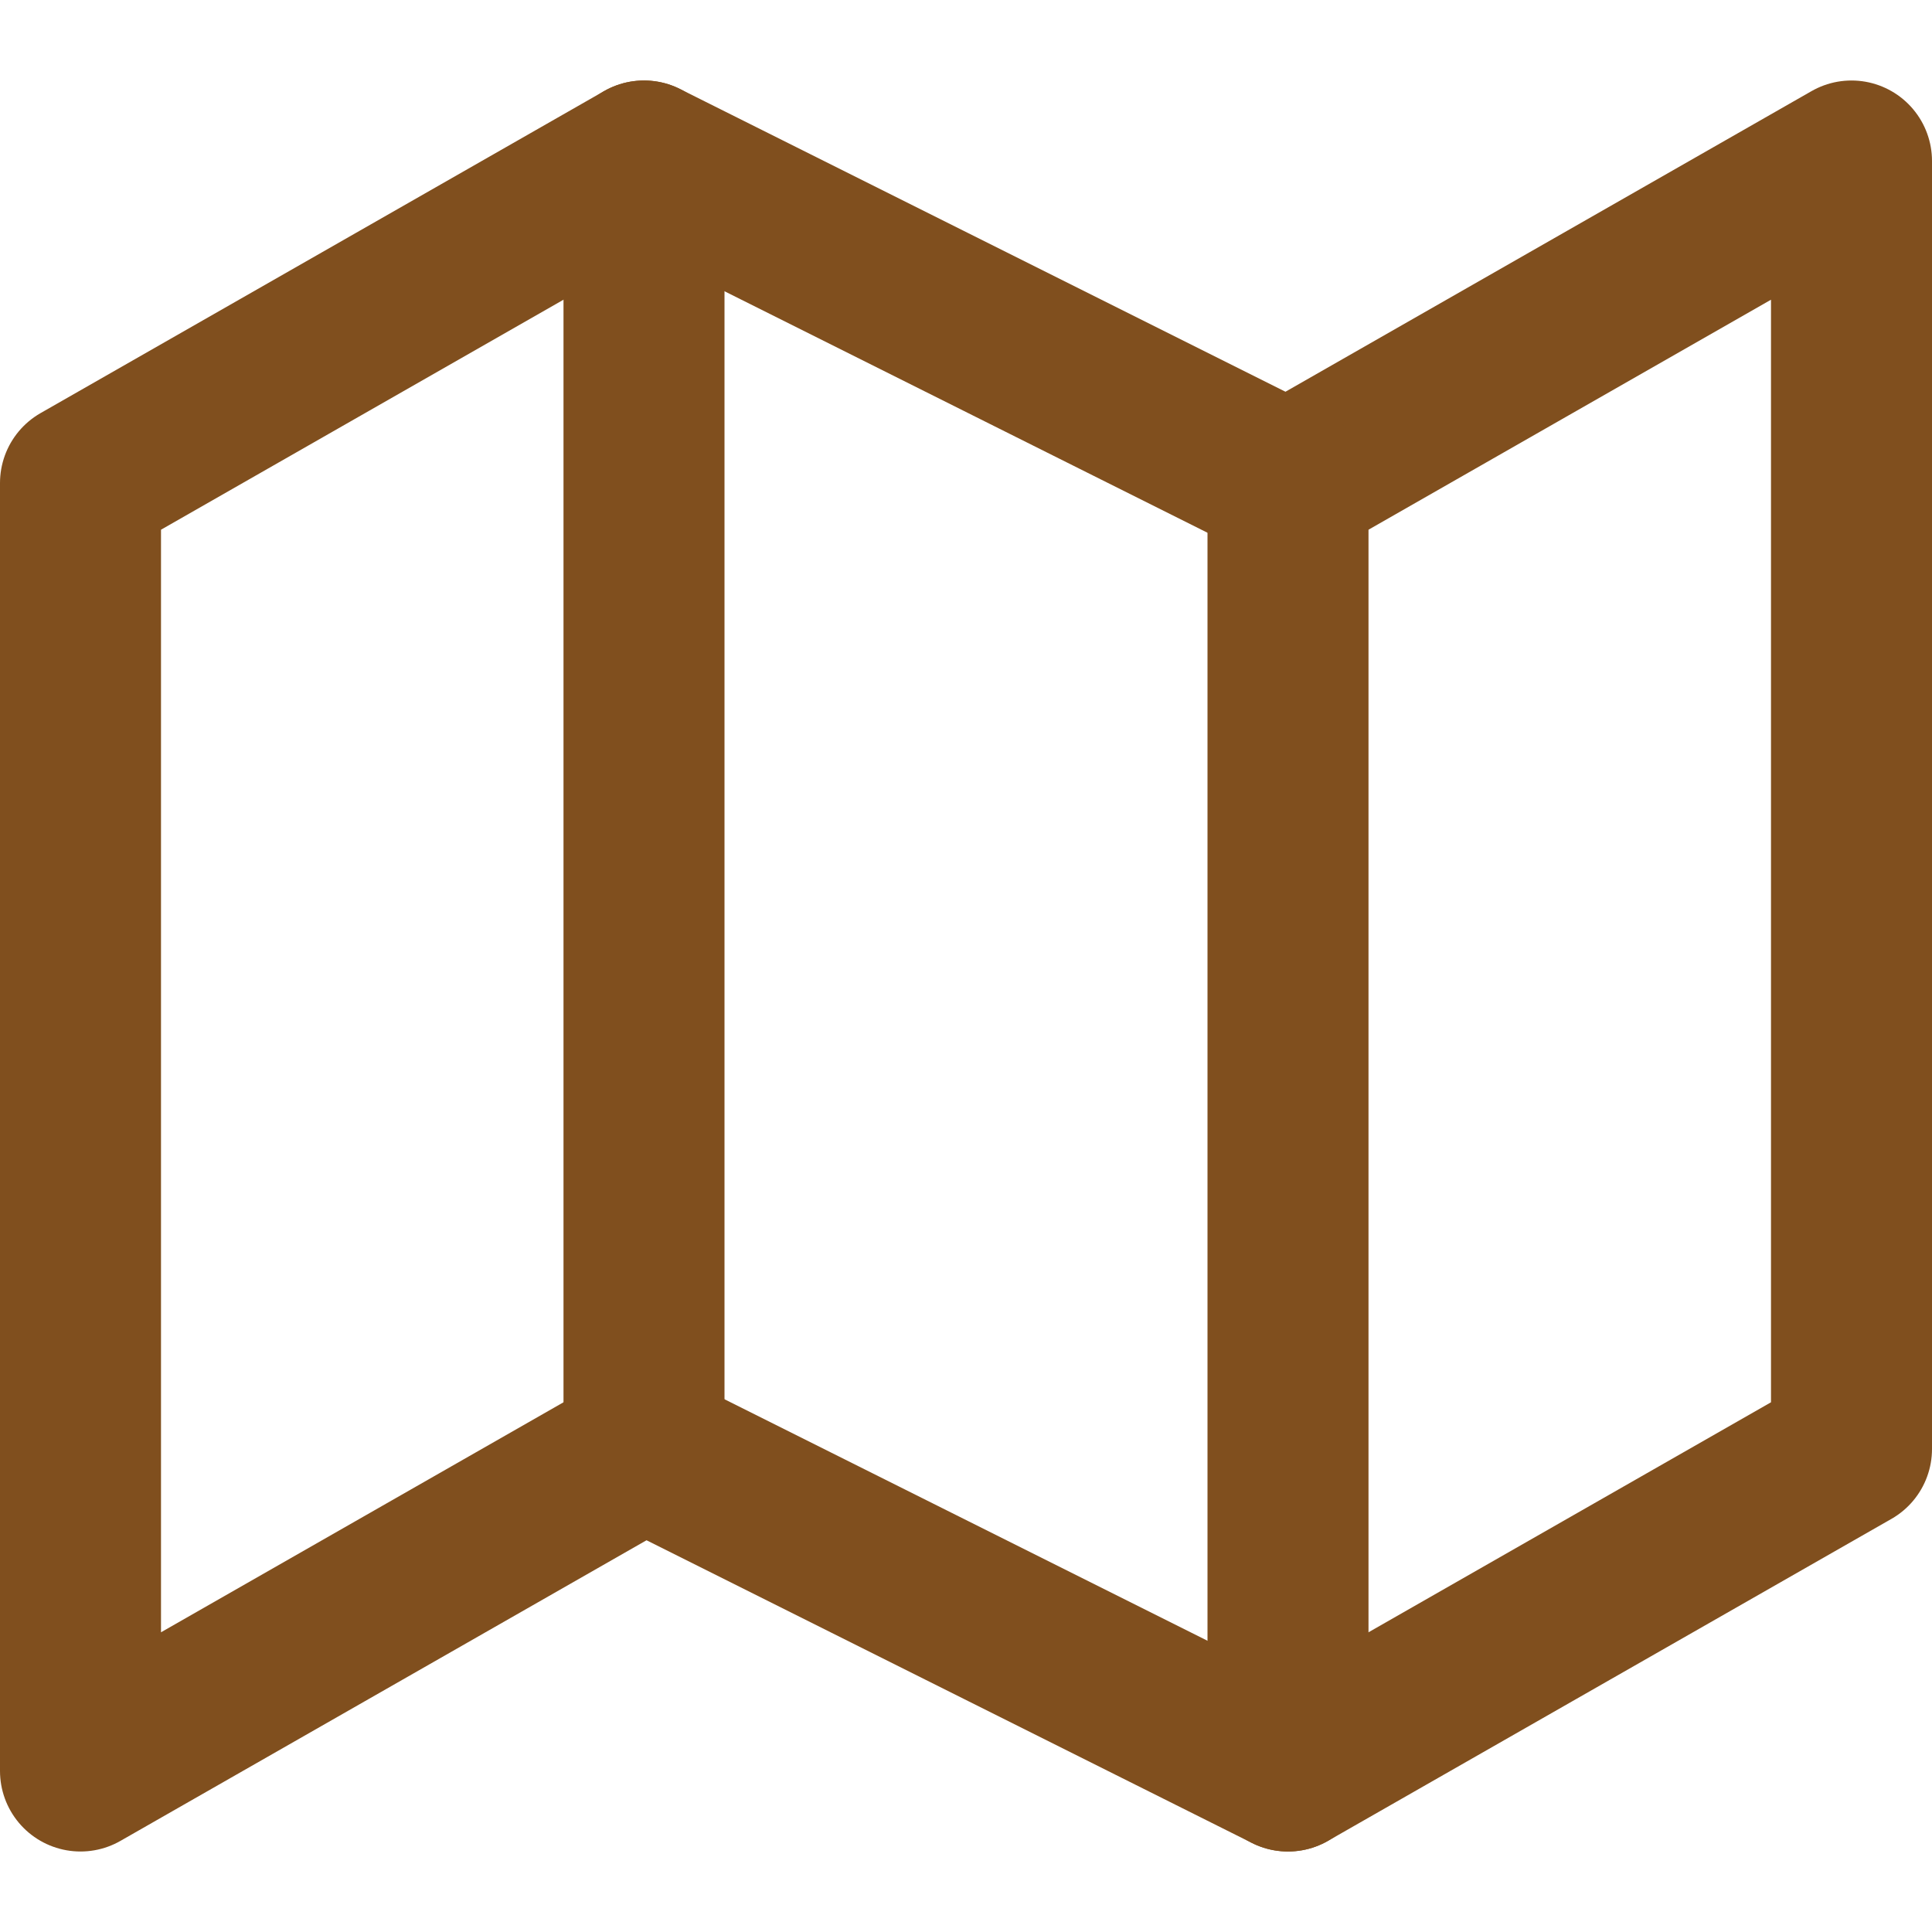 <svg width="24" height="24" viewBox="0 0 24 24" fill="none" xmlns="http://www.w3.org/2000/svg">
<path d="M1 6V22L8 18L16 22L23 18V2L16 6L8 2L1 6Z" stroke="#804F1E" stroke-width="2" stroke-linecap="round" stroke-linejoin="round"/>
<path d="M8 2V18" stroke="#804F1E" stroke-width="2" stroke-linecap="round" stroke-linejoin="round"/>
<path d="M16 6V22" stroke="#804F1E" stroke-width="2" stroke-linecap="round" stroke-linejoin="round"/>
</svg>
